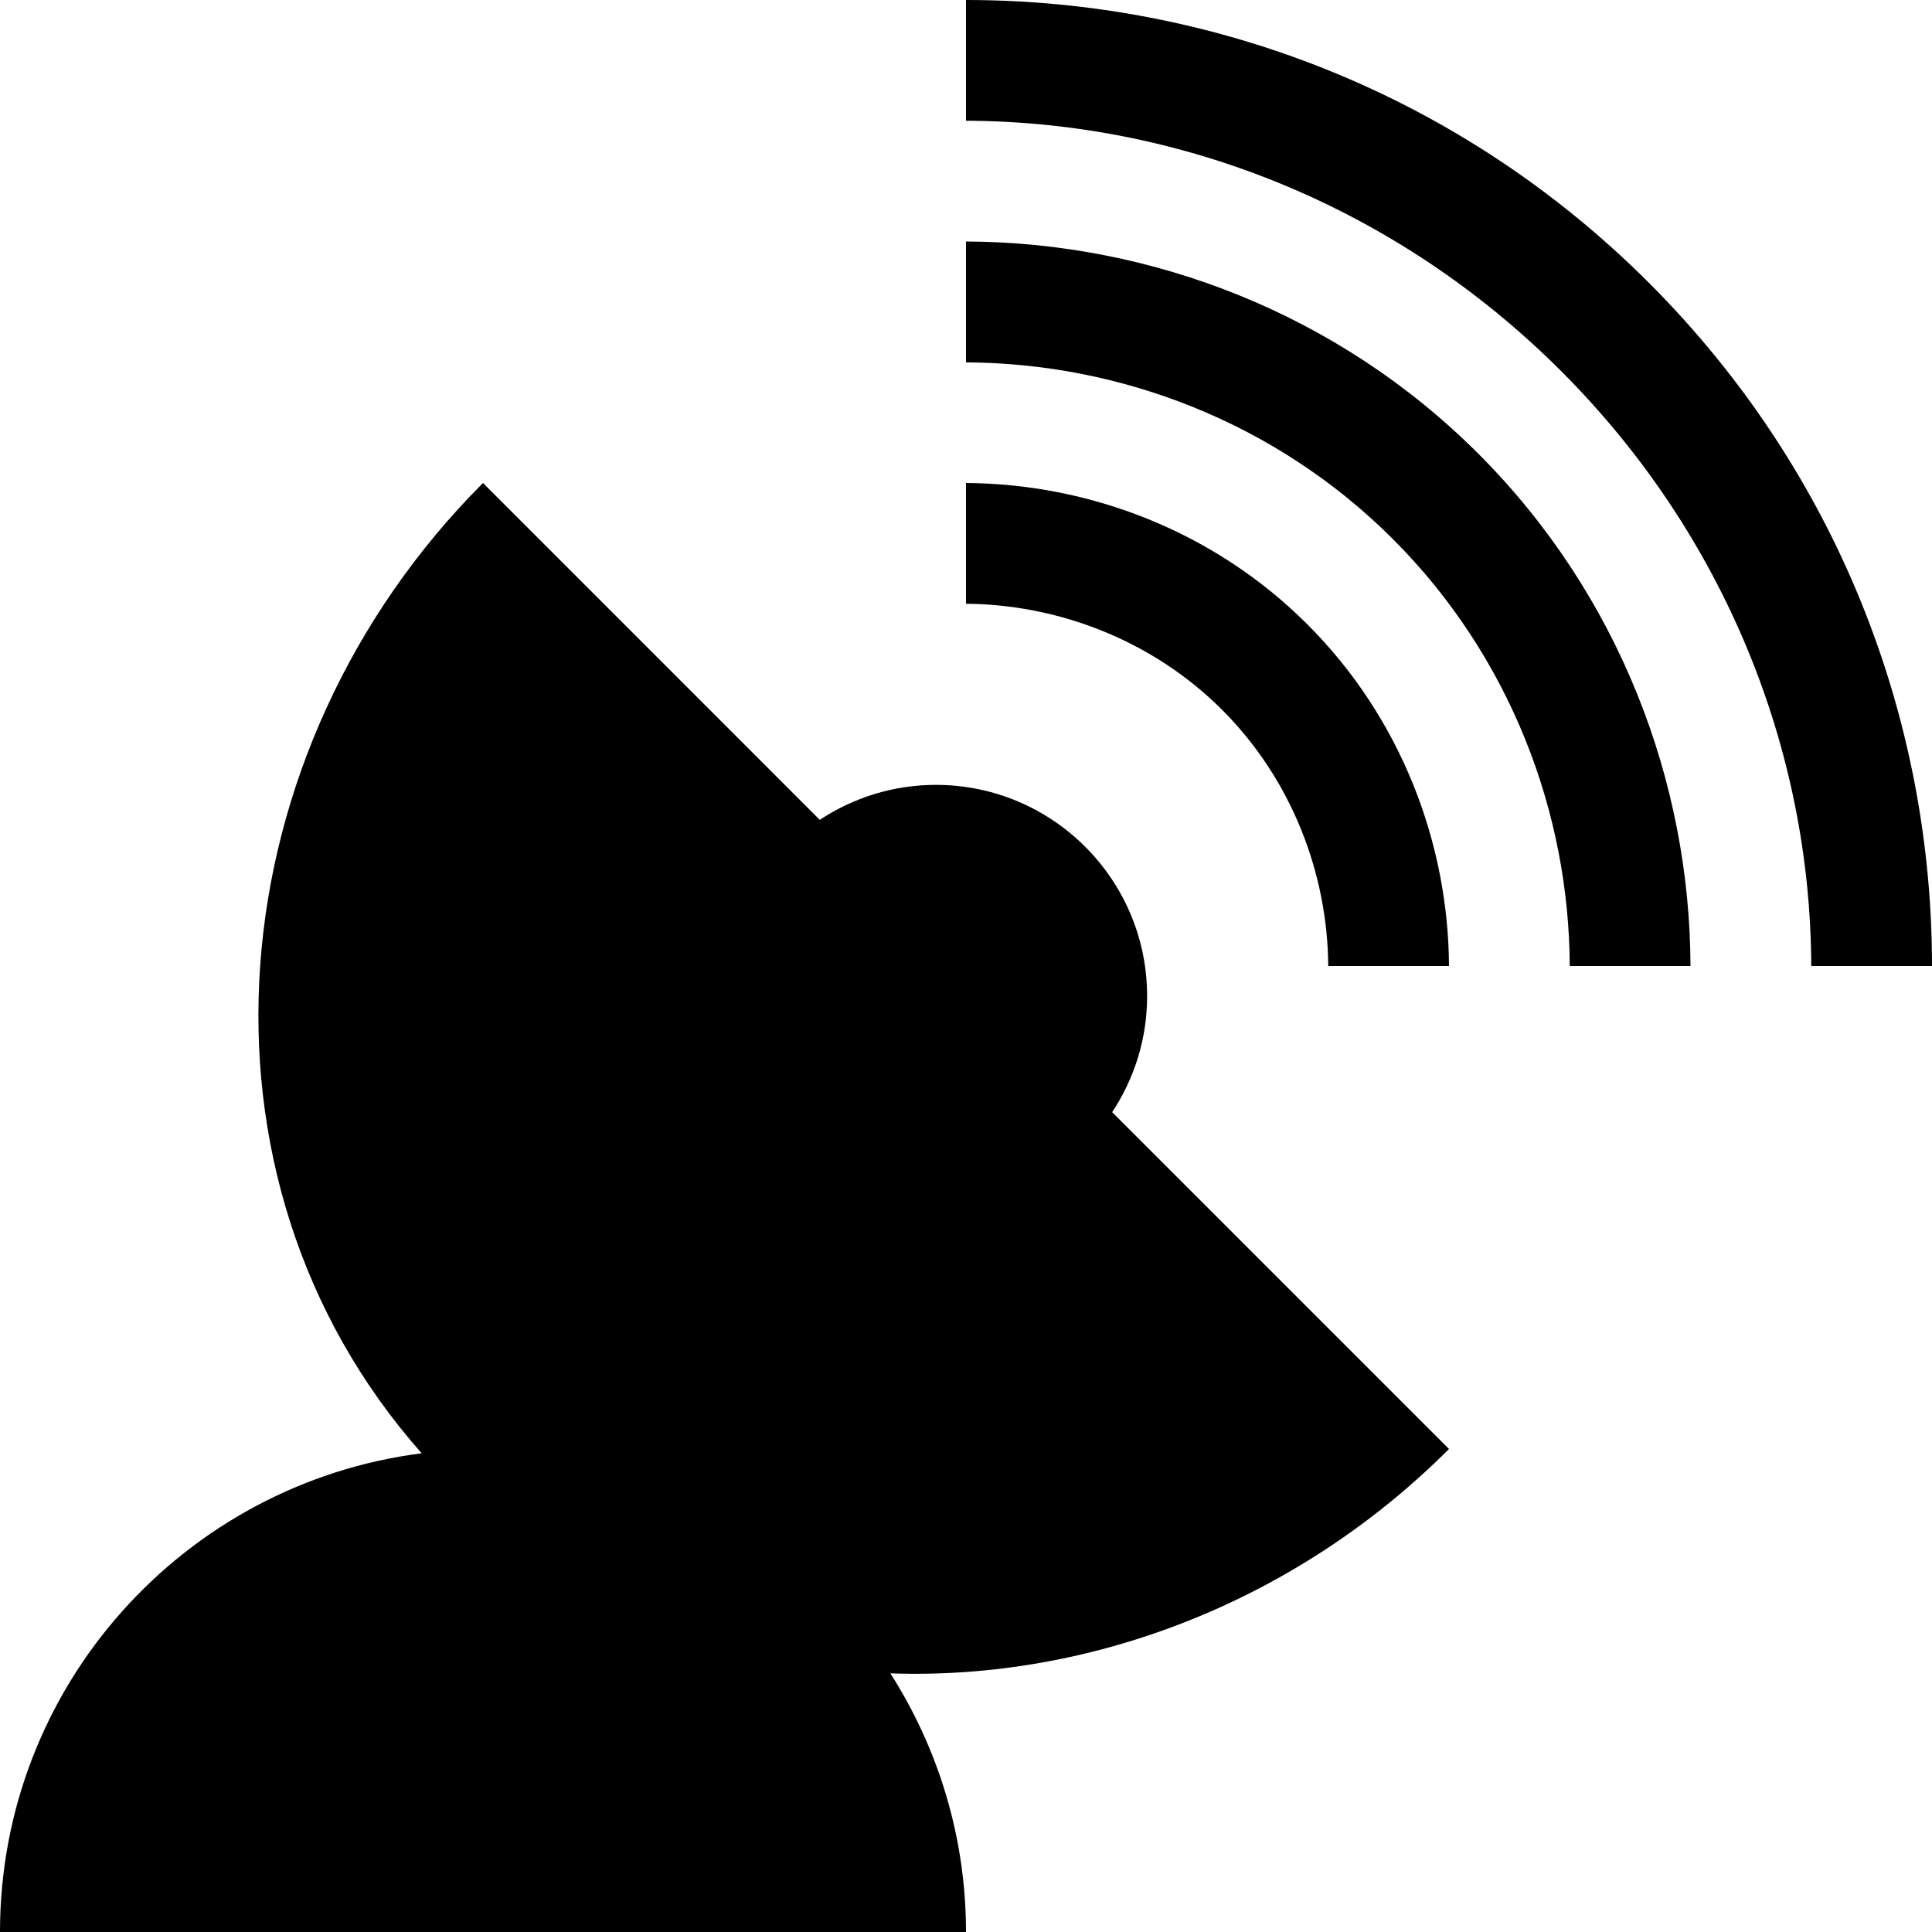 <?xml version="1.0" encoding="UTF-8" standalone="no" ?>
<!DOCTYPE svg PUBLIC "-//W3C//DTD SVG 1.1//EN" "http://www.w3.org/Graphics/SVG/1.1/DTD/svg11.dtd">
<svg xmlns="http://www.w3.org/2000/svg" xmlns:xlink="http://www.w3.org/1999/xlink" version="1.1" width="64" height="64" viewBox="0 0 64 64" xml:space="preserve">
<desc>Created with Fabric.js 3.6.6</desc>
<defs>
</defs>
<g transform="matrix(-1 0 0 1 320.5 240.5)"  >
<g style=""   >
		<g transform="matrix(1 0 0 1 0 0)" id="rect3091"  >
<rect style="stroke: none; stroke-width: 1; stroke-dasharray: none; stroke-linecap: butt; stroke-dashoffset: 0; stroke-linejoin: miter; stroke-miterlimit: 4; fill: none; fill-rule: nonzero; opacity: 1;"  x="-16" y="-16" rx="0" ry="0" width="32" height="32" />
</g>
		<g transform="matrix(1 0 0 1 0 0)" id="path3094"  >
<path style="stroke: none; stroke-width: 1; stroke-dasharray: none; stroke-linecap: butt; stroke-dashoffset: 0; stroke-linejoin: miter; stroke-miterlimit: 4; fill: black; fill-rule: nonzero; opacity: 1;"  transform=" translate(-16, -16)" d="M 32 32 C 32 27.928 28.952 24.572 25.016 24.071 C 29.084 19.472 28.414 12.417 24 8 l -5.578 5.579 C 17.869 13.215 17.21 13 16.5 13 C 14.568 13 13 14.567 13 16.5 c 0 0.71 0.215 1.369 0.579 1.921 L 8 24 c 2.534 2.534 5.939 3.833 9.252 3.716 C 16.463 28.955 16 30.422 16 32 H 32 z M 16 2 V 0 C 11.905 0 7.81 1.562 4.686 4.687 C 1.562 7.811 0 11.905 0 16 H 2 C 2.012 12.432 3.422 8.867 6.144 6.145 C 8.868 3.422 12.432 2.012 16 2 z m 0 4.002 V 4 C 12.944 4.011 9.846 5.183 7.514 7.515 C 5.182 9.847 4.011 12.945 4 16 H 6 C 6.011 13.457 6.987 10.87 8.929 8.929 C 10.87 6.988 13.456 6.014 16 6.002 z M 10 16 c 0.011 -1.52 0.597 -3.082 1.757 -4.242 C 12.917 10.598 14.479 10.012 16 10 V 8 C 13.967 8.012 11.894 8.792 10.343 10.344 C 8.792 11.895 8.011 13.968 8 16 h 2 z" stroke-linecap="round" />
</g>
</g>
</g>
<g transform="matrix(-2 0 0 2 32 32)"  >
<g style=""   >
		<g transform="matrix(1 0 0 1 0 0)" id="rect3091"  >
<rect style="stroke: none; stroke-width: 1; stroke-dasharray: none; stroke-linecap: butt; stroke-dashoffset: 0; stroke-linejoin: miter; stroke-miterlimit: 4; fill: none; fill-rule: nonzero; opacity: 1;"  x="-16" y="-16" rx="0" ry="0" width="32" height="32" />
</g>
		<g transform="matrix(1 0 0 1 0 0)" id="path3094"  >
<path style="stroke: none; stroke-width: 1; stroke-dasharray: none; stroke-linecap: butt; stroke-dashoffset: 0; stroke-linejoin: miter; stroke-miterlimit: 4; fill: black; fill-rule: nonzero; opacity: 1;"  transform=" translate(-16, -16)" d="M 32 32 C 32 27.928 28.952 24.572 25.016 24.071 C 29.084 19.472 28.414 12.417 24 8 l -5.578 5.579 C 17.869 13.215 17.21 13 16.5 13 C 14.568 13 13 14.567 13 16.5 c 0 0.71 0.215 1.369 0.579 1.921 L 8 24 c 2.534 2.534 5.939 3.833 9.252 3.716 C 16.463 28.955 16 30.422 16 32 H 32 z M 16 2 V 0 C 11.905 0 7.81 1.562 4.686 4.687 C 1.562 7.811 0 11.905 0 16 H 2 C 2.012 12.432 3.422 8.867 6.144 6.145 C 8.868 3.422 12.432 2.012 16 2 z m 0 4.002 V 4 C 12.944 4.011 9.846 5.183 7.514 7.515 C 5.182 9.847 4.011 12.945 4 16 H 6 C 6.011 13.457 6.987 10.87 8.929 8.929 C 10.87 6.988 13.456 6.014 16 6.002 z M 10 16 c 0.011 -1.52 0.597 -3.082 1.757 -4.242 C 12.917 10.598 14.479 10.012 16 10 V 8 C 13.967 8.012 11.894 8.792 10.343 10.344 C 8.792 11.895 8.011 13.968 8 16 h 2 z" stroke-linecap="round" />
</g>
</g>
</g>
<g transform="matrix(1 0 0 1 41 24)"  >
<line style="stroke: rgb(0,0,0); stroke-width: 2; stroke-dasharray: none; stroke-linecap: butt; stroke-dashoffset: 0; stroke-linejoin: miter; stroke-miterlimit: 4; fill: black; fill-rule: nonzero; opacity: 1;" vector-effect="non-scaling-stroke"  x1="0" y1="0" x2="0" y2="0" />
</g>
</svg>